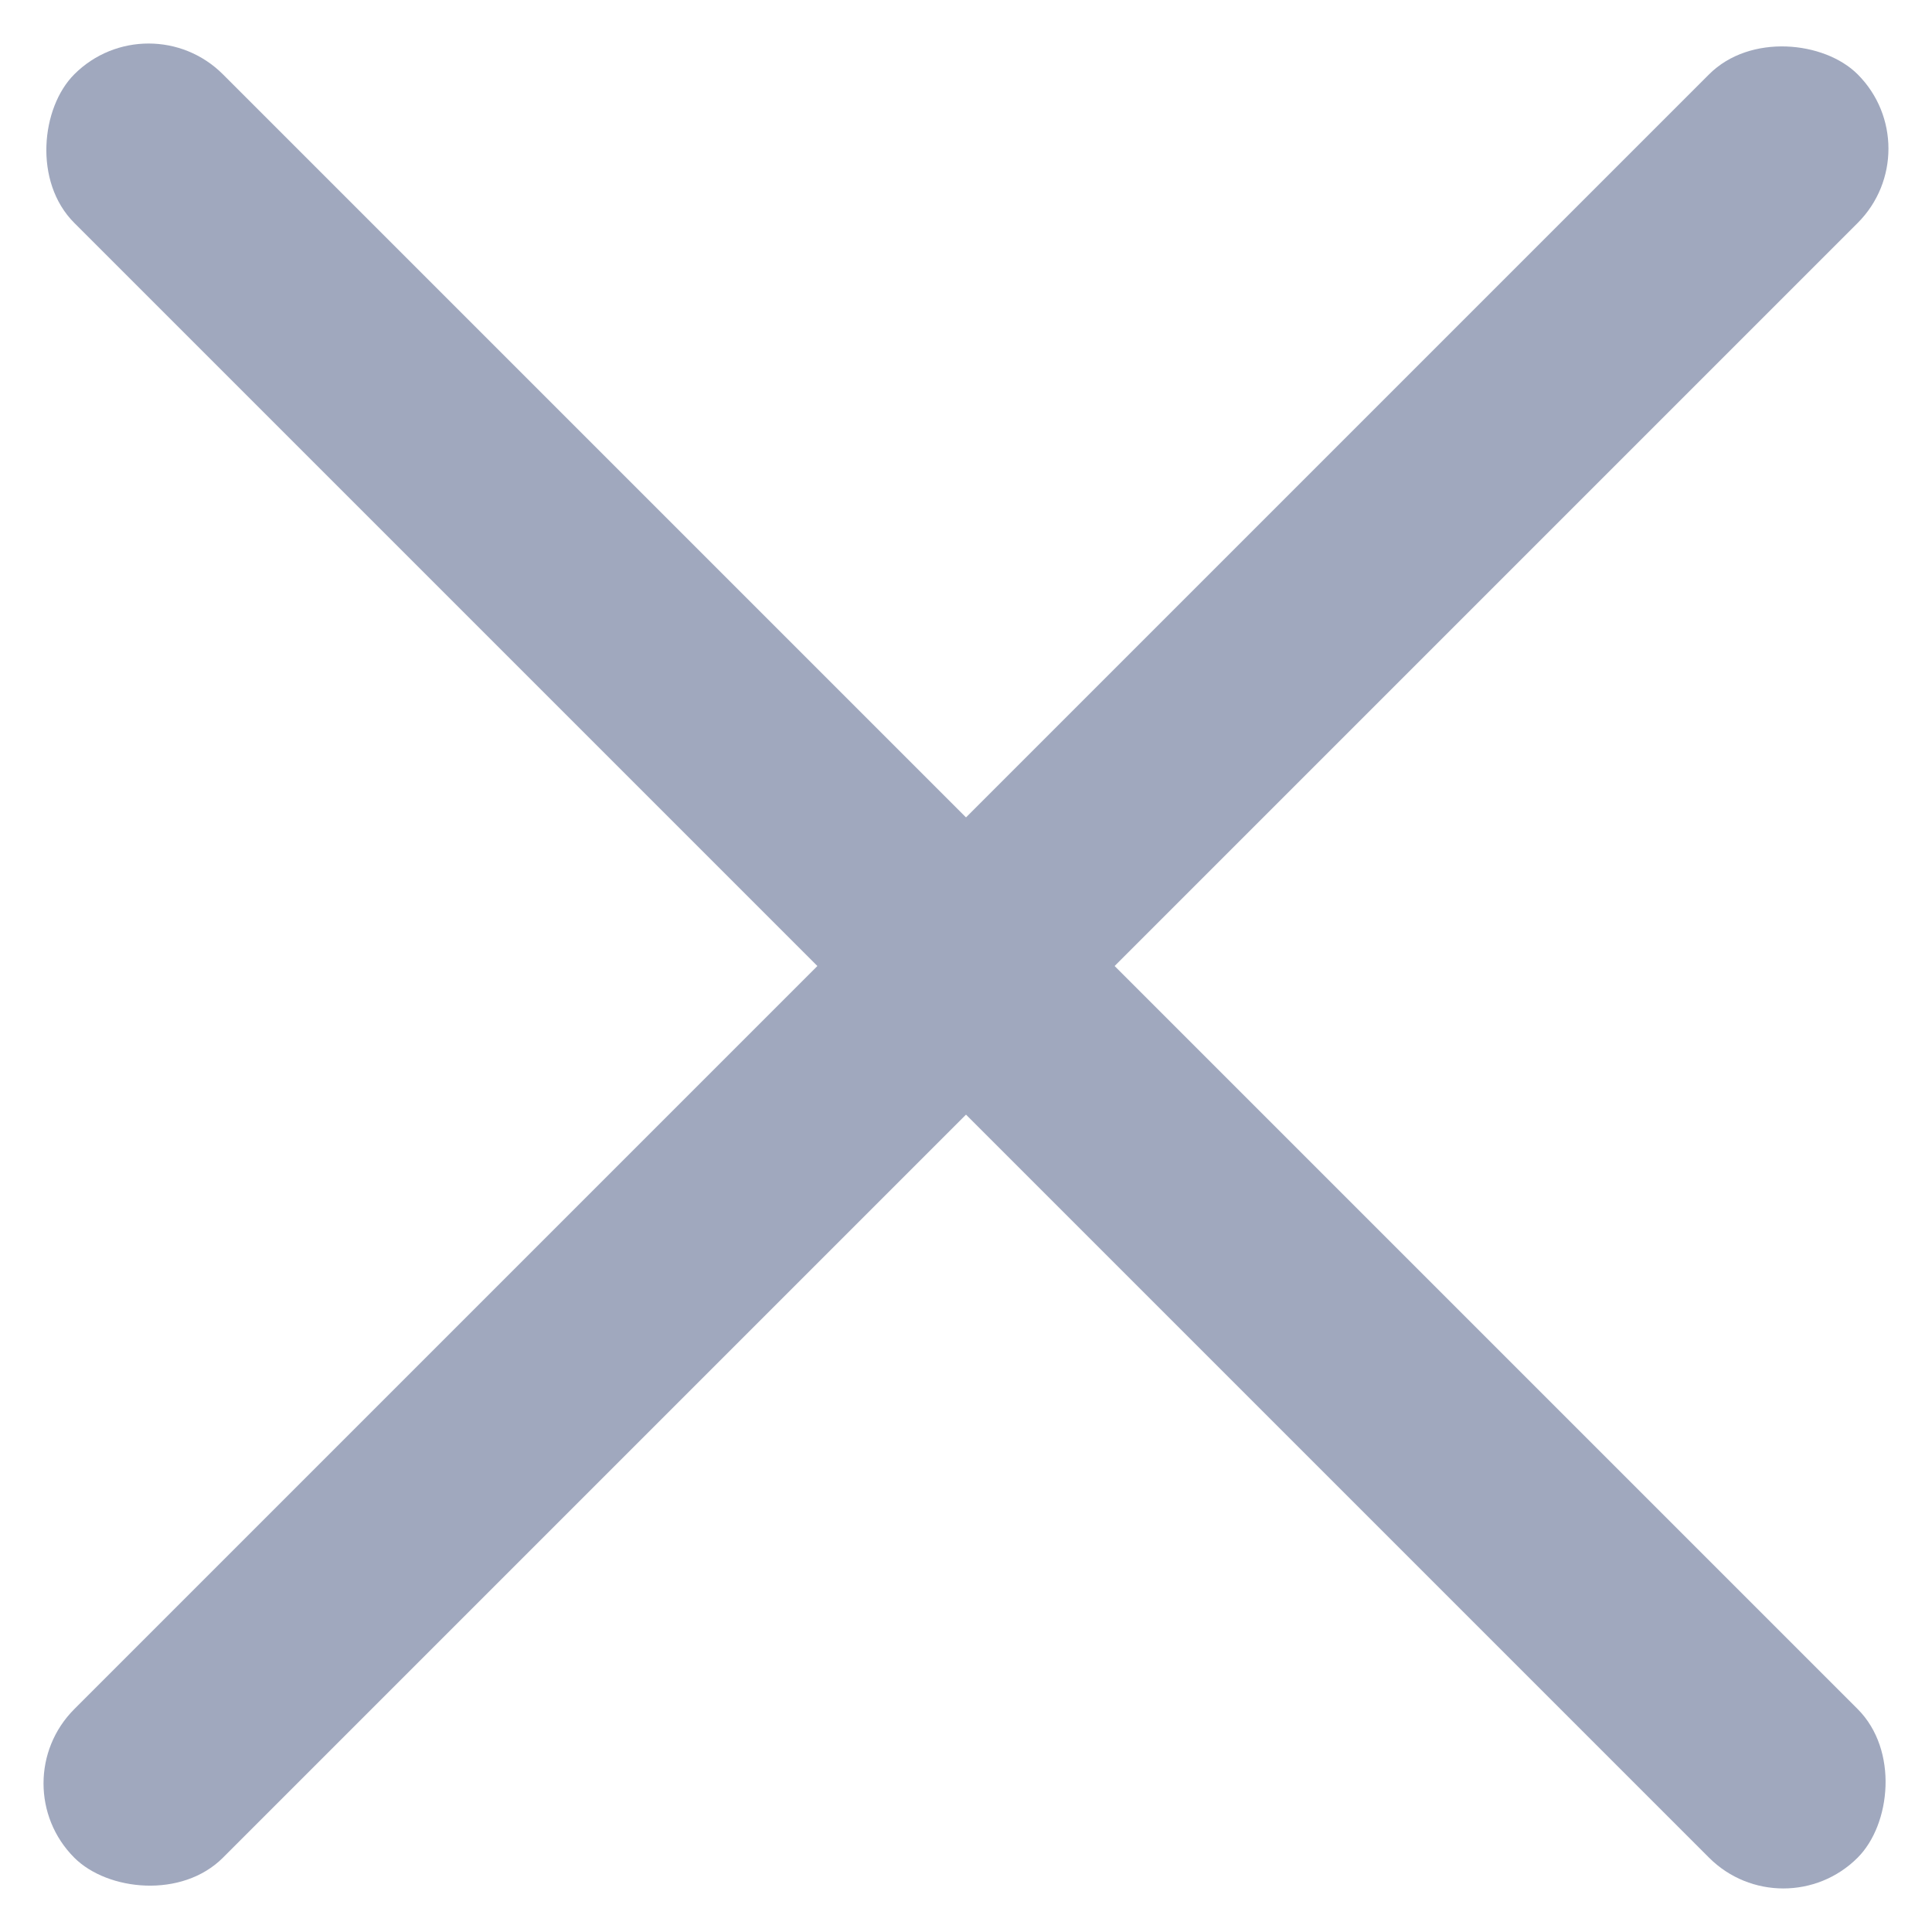 <svg xmlns="http://www.w3.org/2000/svg" width="18.385" height="18.385" viewBox="0 0 18.385 18.385">
  <g id="Group_71" data-name="Group 71" transform="translate(-198.808 -26)">
    <rect id="Rectangle_6" data-name="Rectangle 6" width="24" height="2" rx="1" transform="translate(198.808 42.971) rotate(-45)" fill="#a0a8be"/>
    <rect id="Rectangle_56" data-name="Rectangle 56" width="24" height="2" rx="1" transform="translate(200.222 26) rotate(45)" fill="#a0a8be"/>
  </g>
</svg>
